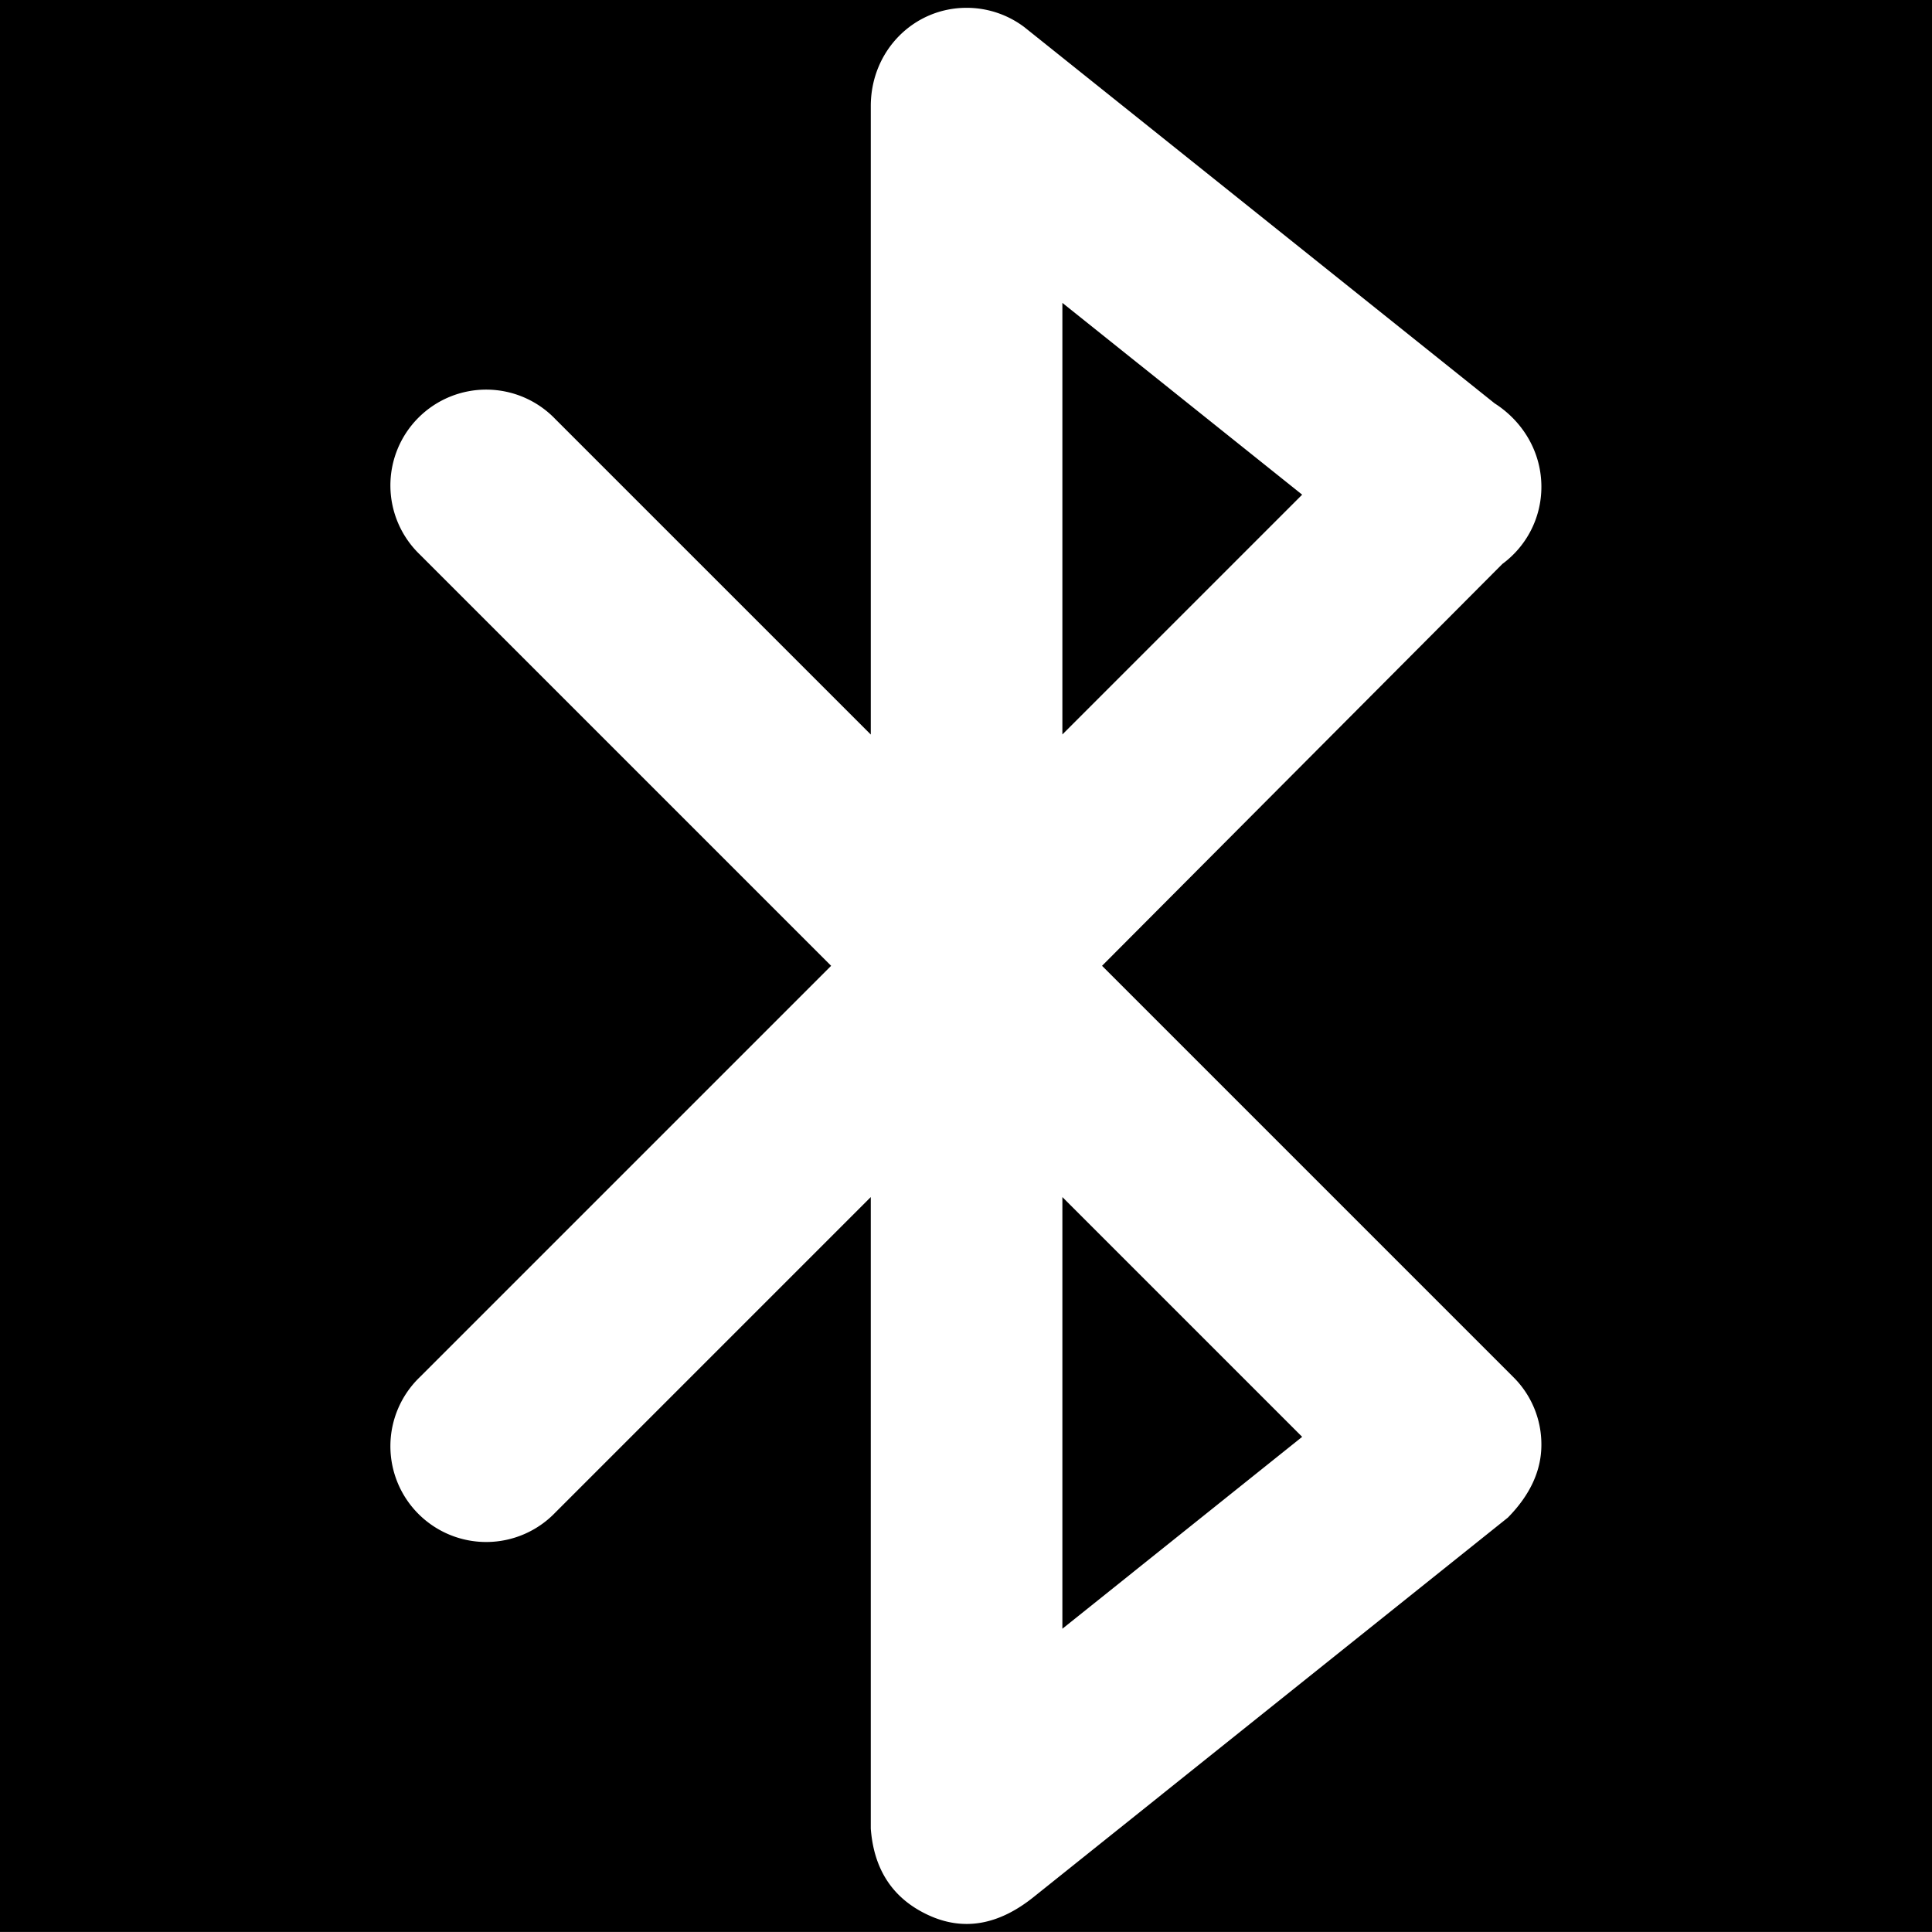 <?xml version="1.0" encoding="UTF-8" standalone="no"?>
<svg
   xmlns:dc="http://purl.org/dc/elements/1.1/"
   xmlns:cc="http://creativecommons.org/ns#"
   xmlns:rdf="http://www.w3.org/1999/02/22-rdf-syntax-ns#"
   xmlns:svg="http://www.w3.org/2000/svg"
   xmlns="http://www.w3.org/2000/svg"
   xmlns:sodipodi="http://sodipodi.sourceforge.net/DTD/sodipodi-0.dtd"
   xmlns:inkscape="http://www.inkscape.org/namespaces/inkscape"
   viewBox="-6 -2 240 240"
   width="240"
   height="240"
   preserveAspectRatio="xMinYMin"
   class="jam jam-bluetooth"
   version="1.1"
   id="svg4"
   sodipodi:docname="bluetooth_240_template.svg"
   inkscape:version="0.92.4 5da689c313, 2019-01-14">
  <rect x="-6" y="-2" width="240" height="240" fill="#808080" stroke="none"/>
  <defs
     id="defs8" />
  <sodipodi:namedview
     pagecolor="#ffffff"
     bordercolor="#666666"
     borderopacity="1"
     objecttolerance="10"
     gridtolerance="10"
     guidetolerance="10"
     inkscape:pageopacity="0"
     inkscape:pageshadow="2"
     inkscape:window-width="1243"
     inkscape:window-height="980"
     id="namedview6"
     showgrid="false"
     inkscape:zoom="1.2291667"
     inkscape:cx="45.756483"
     inkscape:cy="55.095883"
     inkscape:window-x="8"
     inkscape:window-y="48"
     inkscape:window-maximized="0"
     inkscape:current-layer="svg4" />
  <rect
     style="opacity:1;fill:#000000;fill-opacity:1;fill-rule:nonzero;stroke:#008c49;stroke-width:0;stroke-linecap:butt;stroke-linejoin:miter;stroke-miterlimit:0;stroke-dasharray:none;stroke-dashoffset:0;stroke-opacity:1"
     id="rect817"
     width="240"
     height="240"
     x="-6"
     y="-2.014" />
  <path
     d="m 130.9,117.976 51.101,51.101 a 11.758,11.758 0 0 1 3.475,8.402 c 0,3.189 -1.38,6.212 -4.165,9.044 l -58.872,47.102 c -4.403,3.546 -8.783,4.296 -13.15,2.261 -4.367,-2.035 -6.736,-5.617 -7.117,-10.734 V 146.704 L 62.984,185.892 A 11.901,11.901 0 1 1 46.157,169.065 L 97.246,117.976 46.157,66.887 A 11.901,11.901 0 1 1 62.984,50.06 L 102.173,89.248 V 11.181 c 0,-6.878 5.331,-12.21 11.901,-12.21 a 11.901,11.901 0 0 1 7.164,2.392 l 58.432,46.745 c 3.487,2.225 5.807,6.022 5.807,10.365 0,3.927 -1.904,7.414 -4.844,9.58 z m -4.927,82.352 29.787,-23.837 -29.787,-29.787 v 53.612 z m 29.787,-140.878 -29.787,-23.825 v 53.612 z"
     id="path2"
     inkscape:connector-curvature="0"
     style="fill:#ffffff;fill-opacity:1;stroke-width:11.901" />
</svg>
